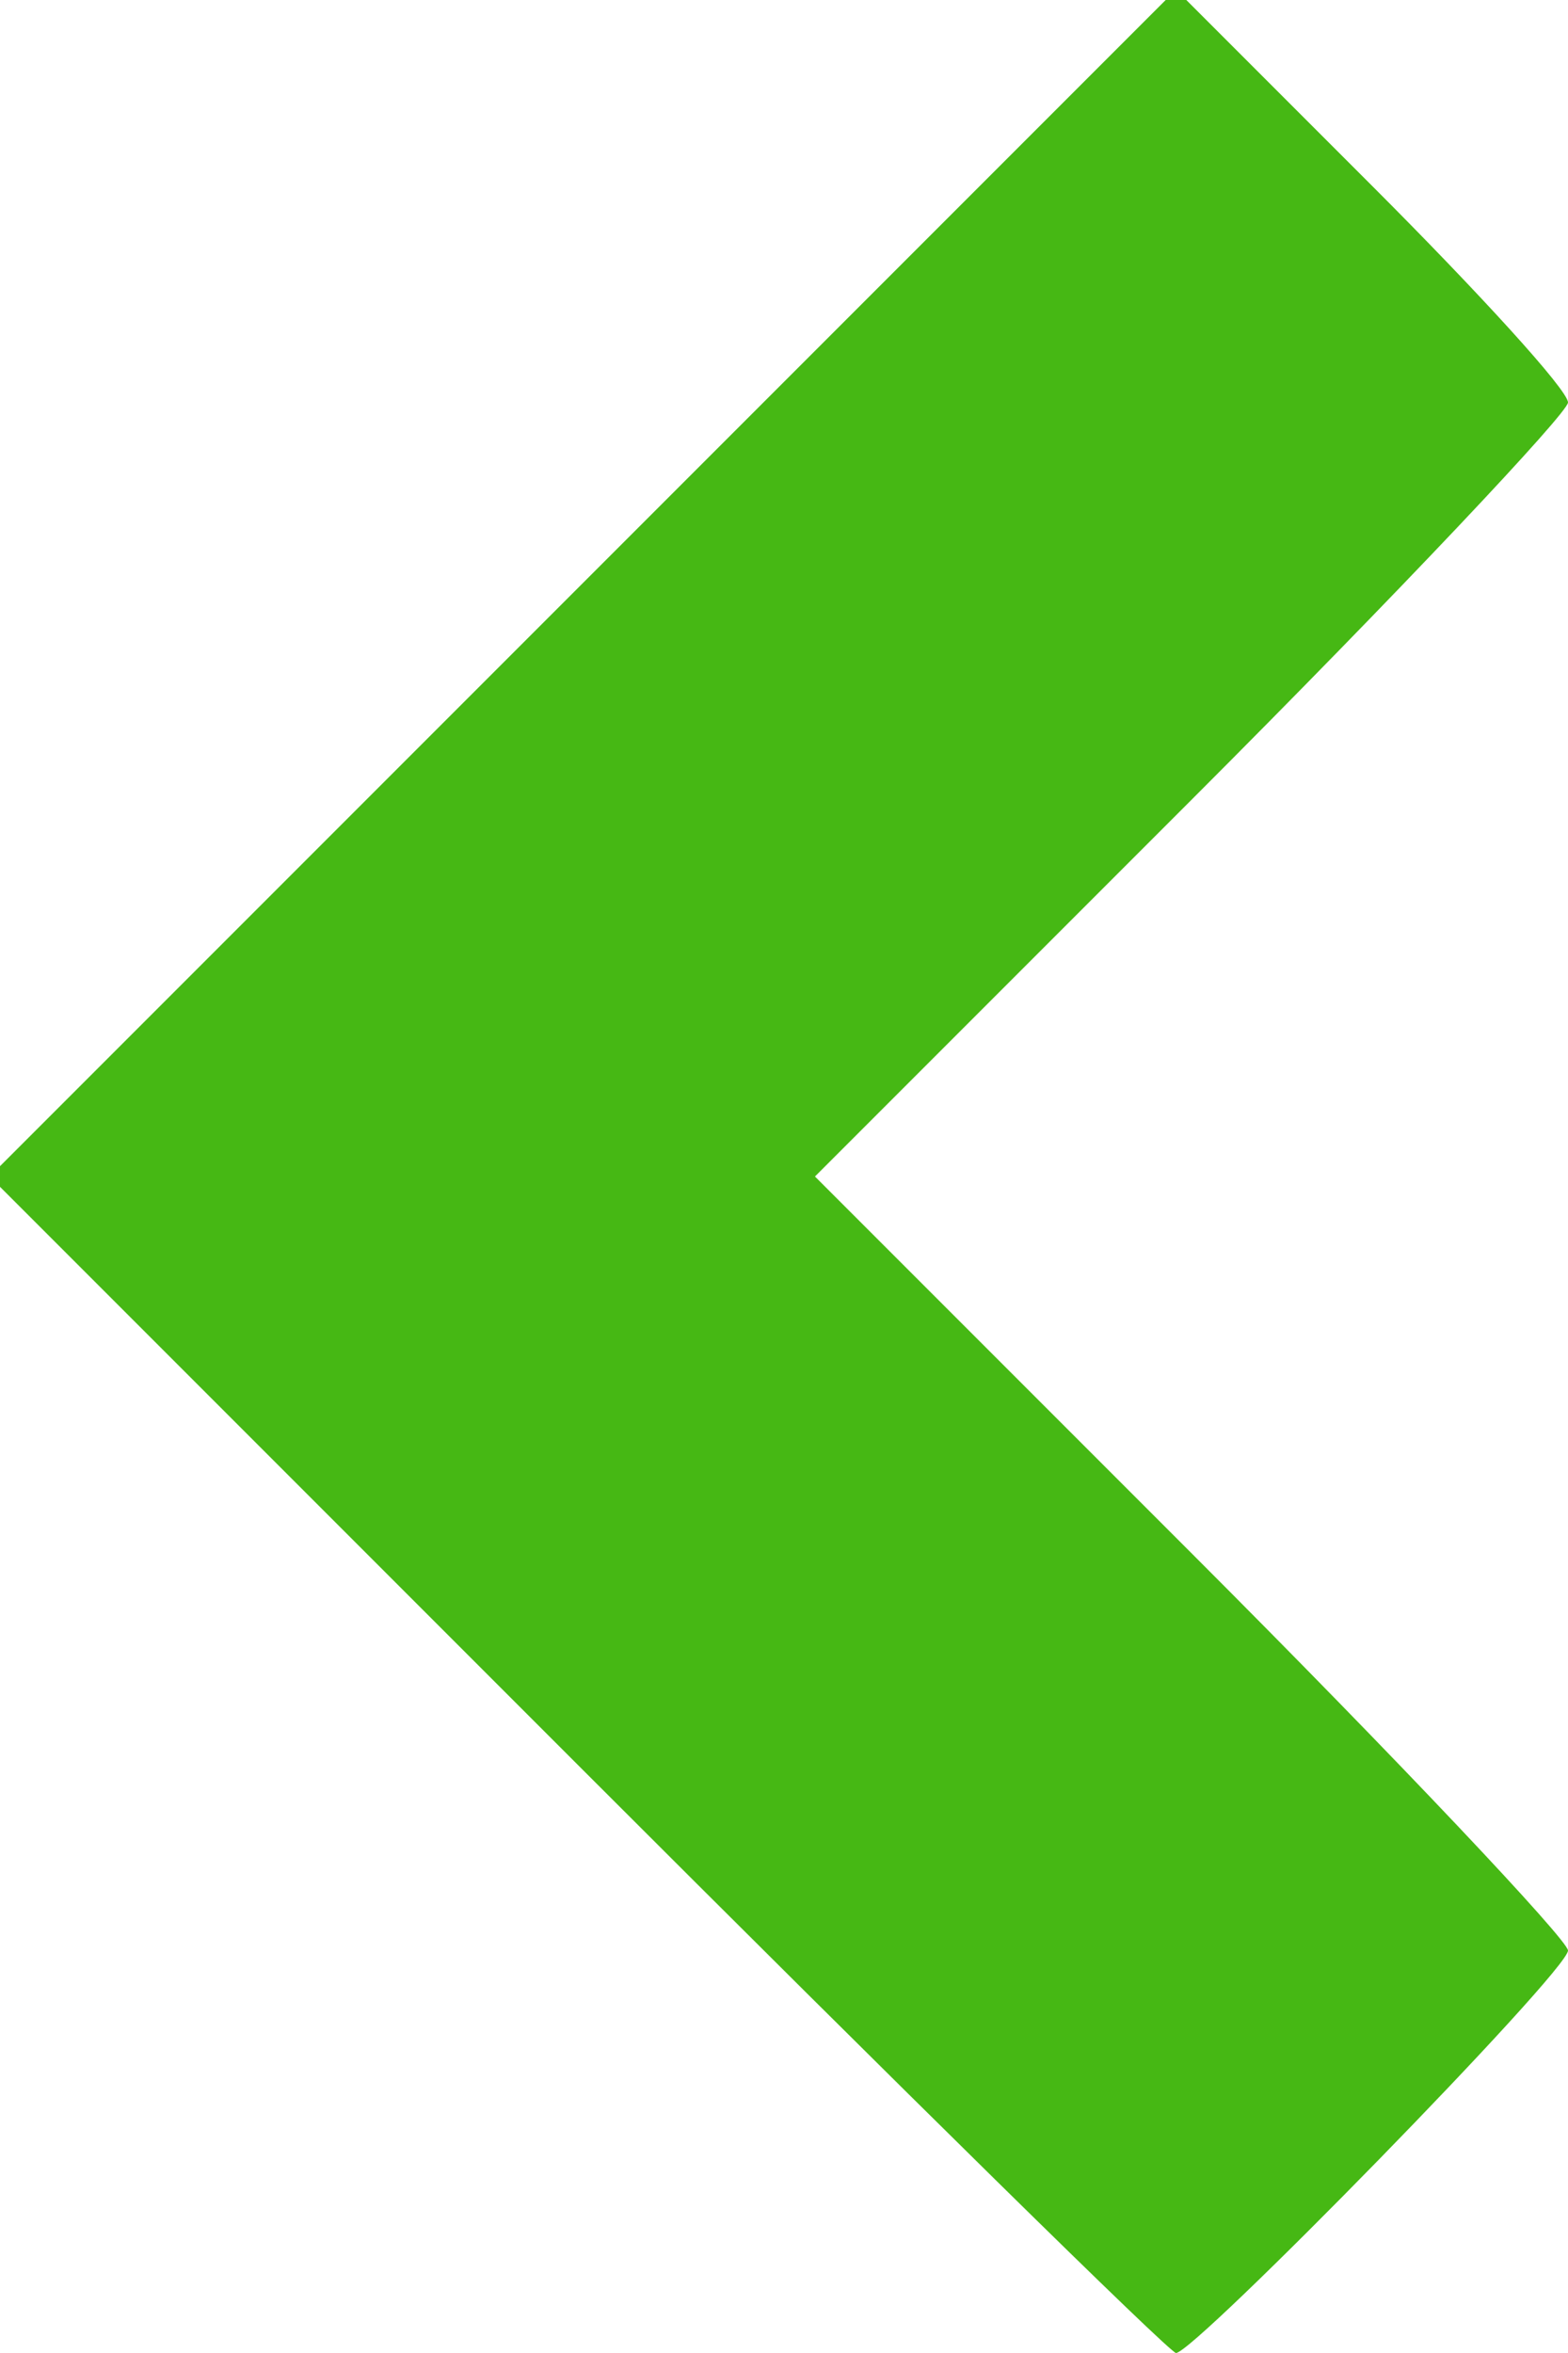 <!DOCTYPE svg PUBLIC "-//W3C//DTD SVG 20010904//EN" "http://www.w3.org/TR/2001/REC-SVG-20010904/DTD/svg10.dtd">
<svg version="1.0" xmlns="http://www.w3.org/2000/svg" width="76px" height="114px" viewBox="0 0 760 1140" preserveAspectRatio="xMidYMid meet">
<g id="layer101" fill="#46b814" stroke="none">
 <path d="M280 855 l-285 -285 287 -287 288 -288 95 95 c52 52 95 99 95 105 0 5 -82 92 -182 192 l-183 183 183 183 c100 100 182 187 182 192 0 10 -181 195 -190 195 -3 0 -133 -128 -290 -285z"/>
 </g>

</svg>